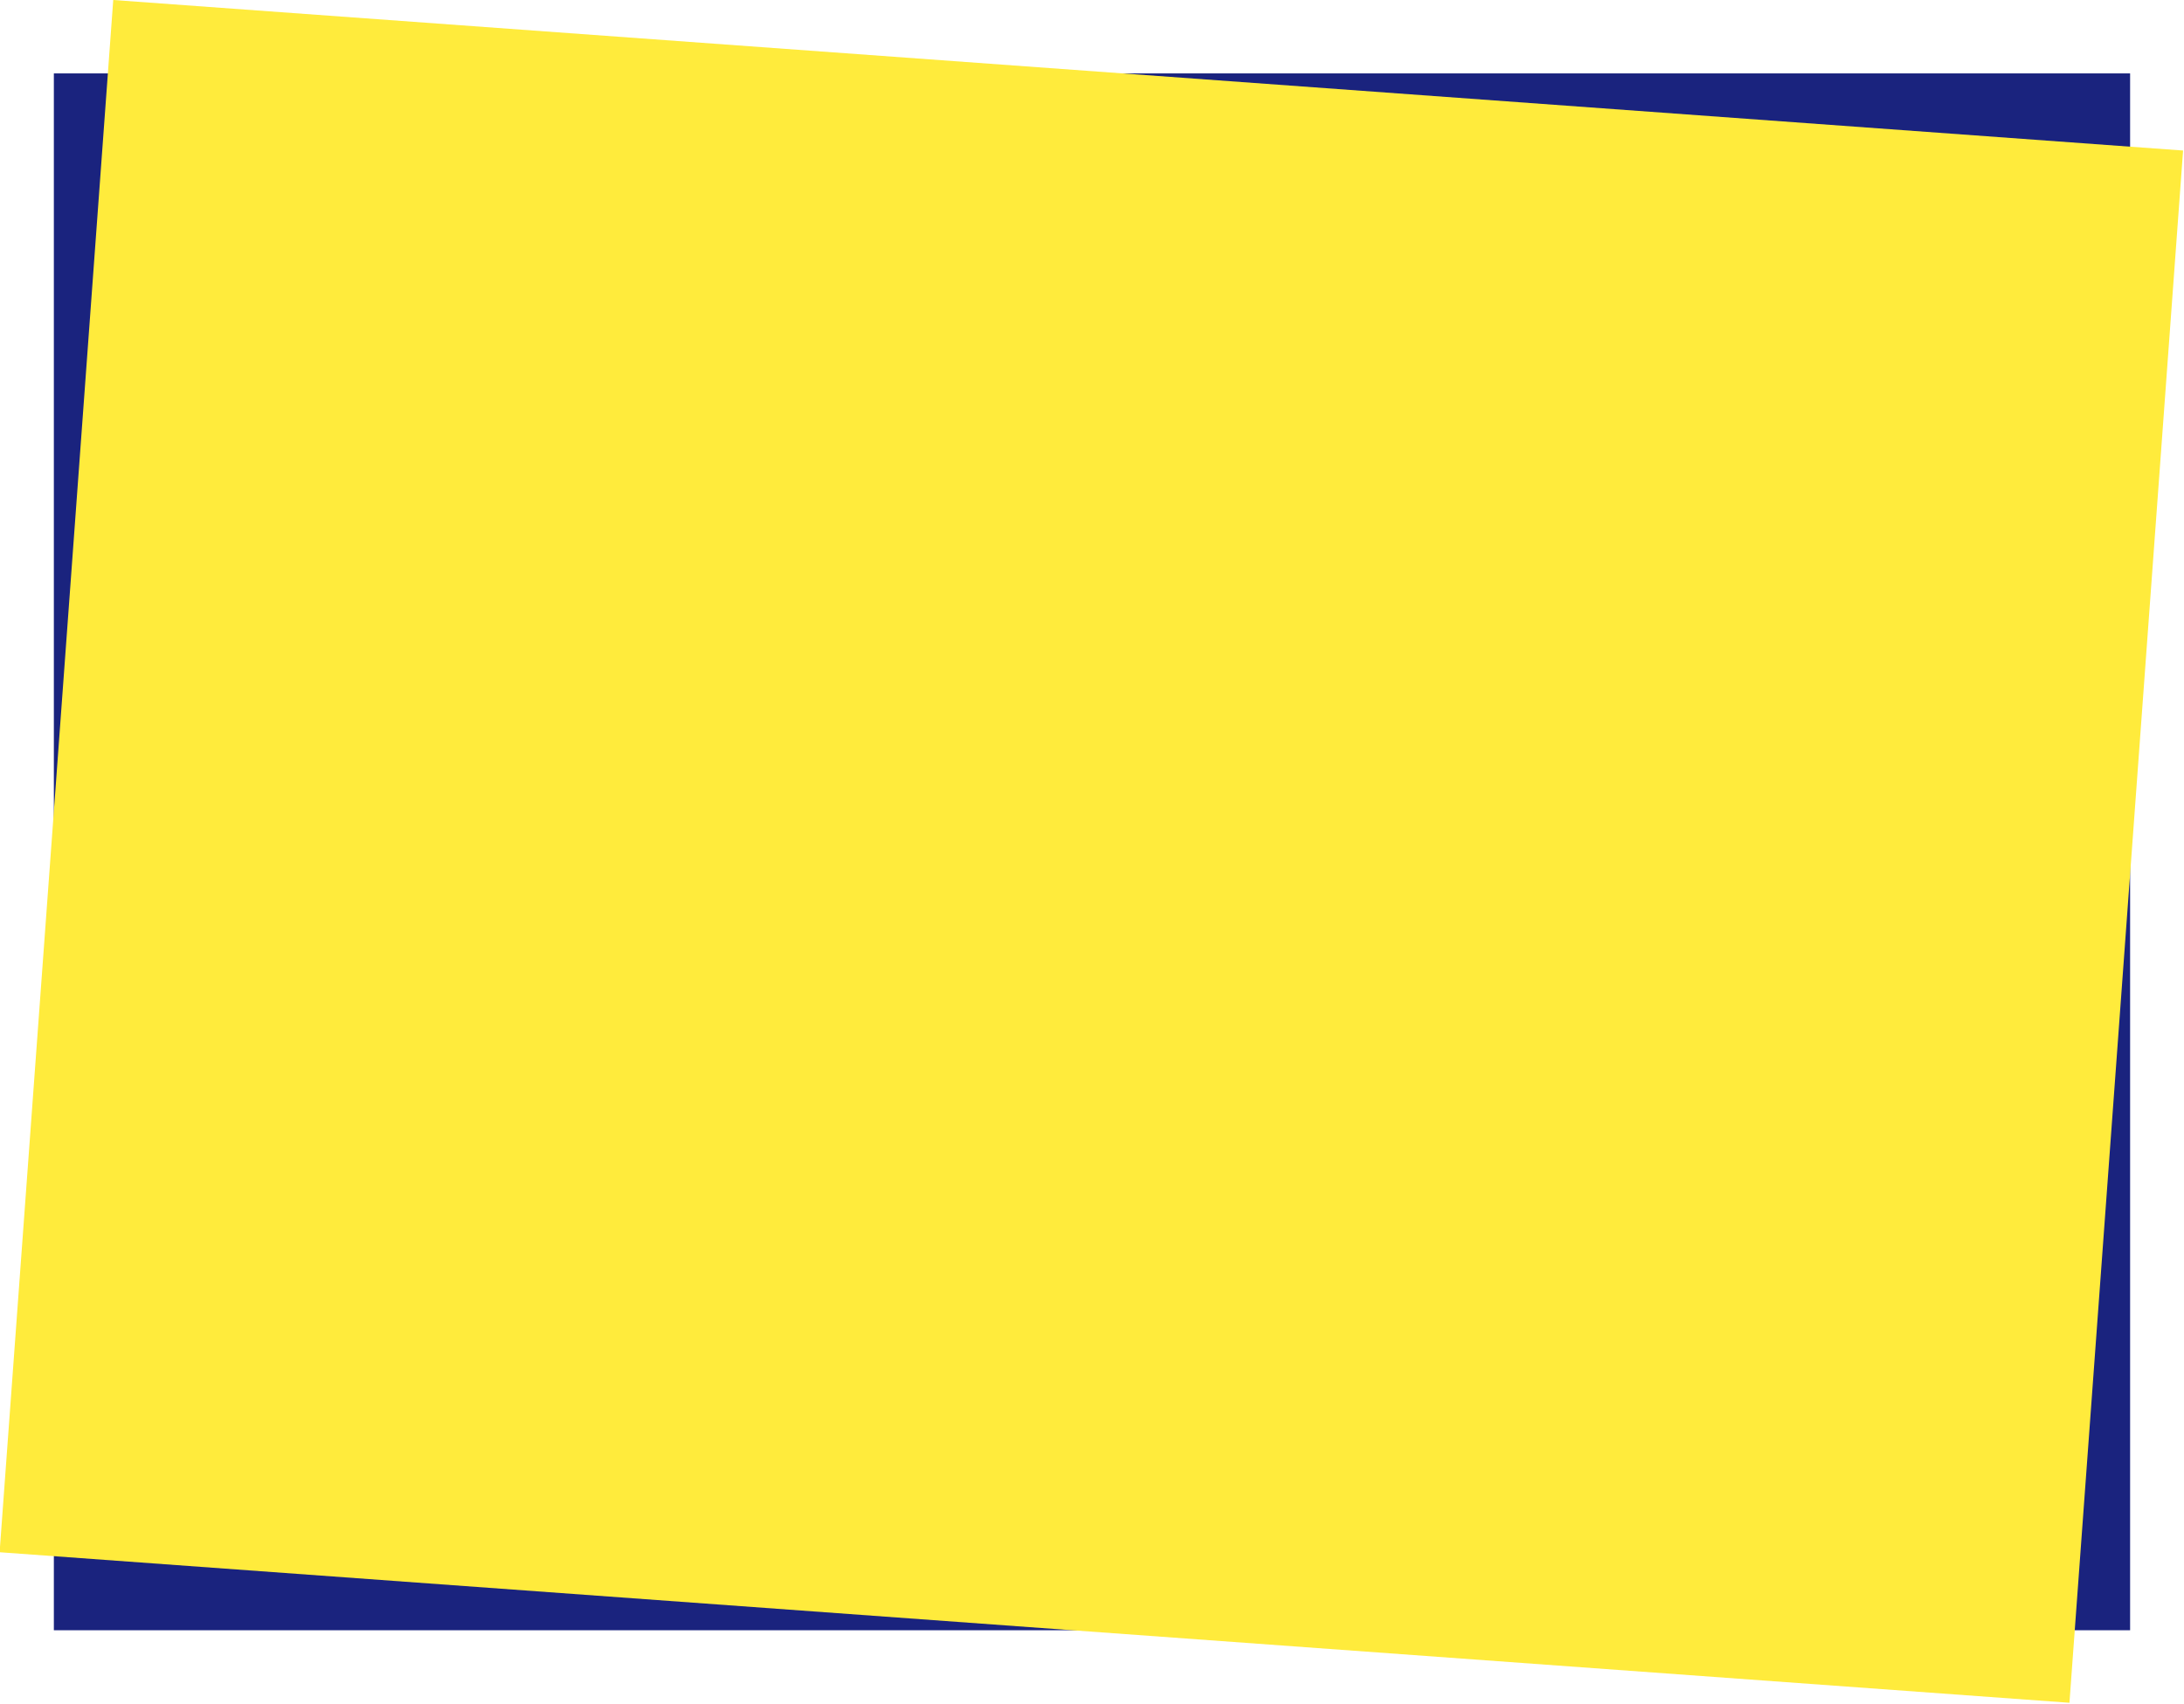 <?xml version="1.0" encoding="UTF-8"?>
<!DOCTYPE svg PUBLIC "-//W3C//DTD SVG 1.1//EN" "http://www.w3.org/Graphics/SVG/1.1/DTD/svg11.dtd">
<!-- Creator: CorelDRAW 2020 (64 Bit) -->
<svg xmlns="http://www.w3.org/2000/svg" xml:space="preserve" width="56.999mm" height="44.473mm" version="1.1" style="shape-rendering:geometricPrecision; text-rendering:geometricPrecision; image-rendering:optimizeQuality; fill-rule:evenodd; clip-rule:evenodd"
viewBox="0 0 608.31 474.63"
 xmlns:xlink="http://www.w3.org/1999/xlink"
 xmlns:xodm="http://www.corel.com/coreldraw/odm/2003">
 <defs>
  <style type="text/css">
   <![CDATA[
    .fil0 {fill:#1A237E}
    .fil1 {fill:#FFEB3C}
   ]]>
  </style>
 </defs>
 <g id="Camada_x0020_1">
  <rect class="fil0" x="15" y="20.45" width="578.3" height="433.73"/>
  <rect class="fil1" transform="matrix(1.086 0.079 -0.086 1.175 31.541 -0.001)" width="530.86" height="368.04"/>
 </g>
</svg>
